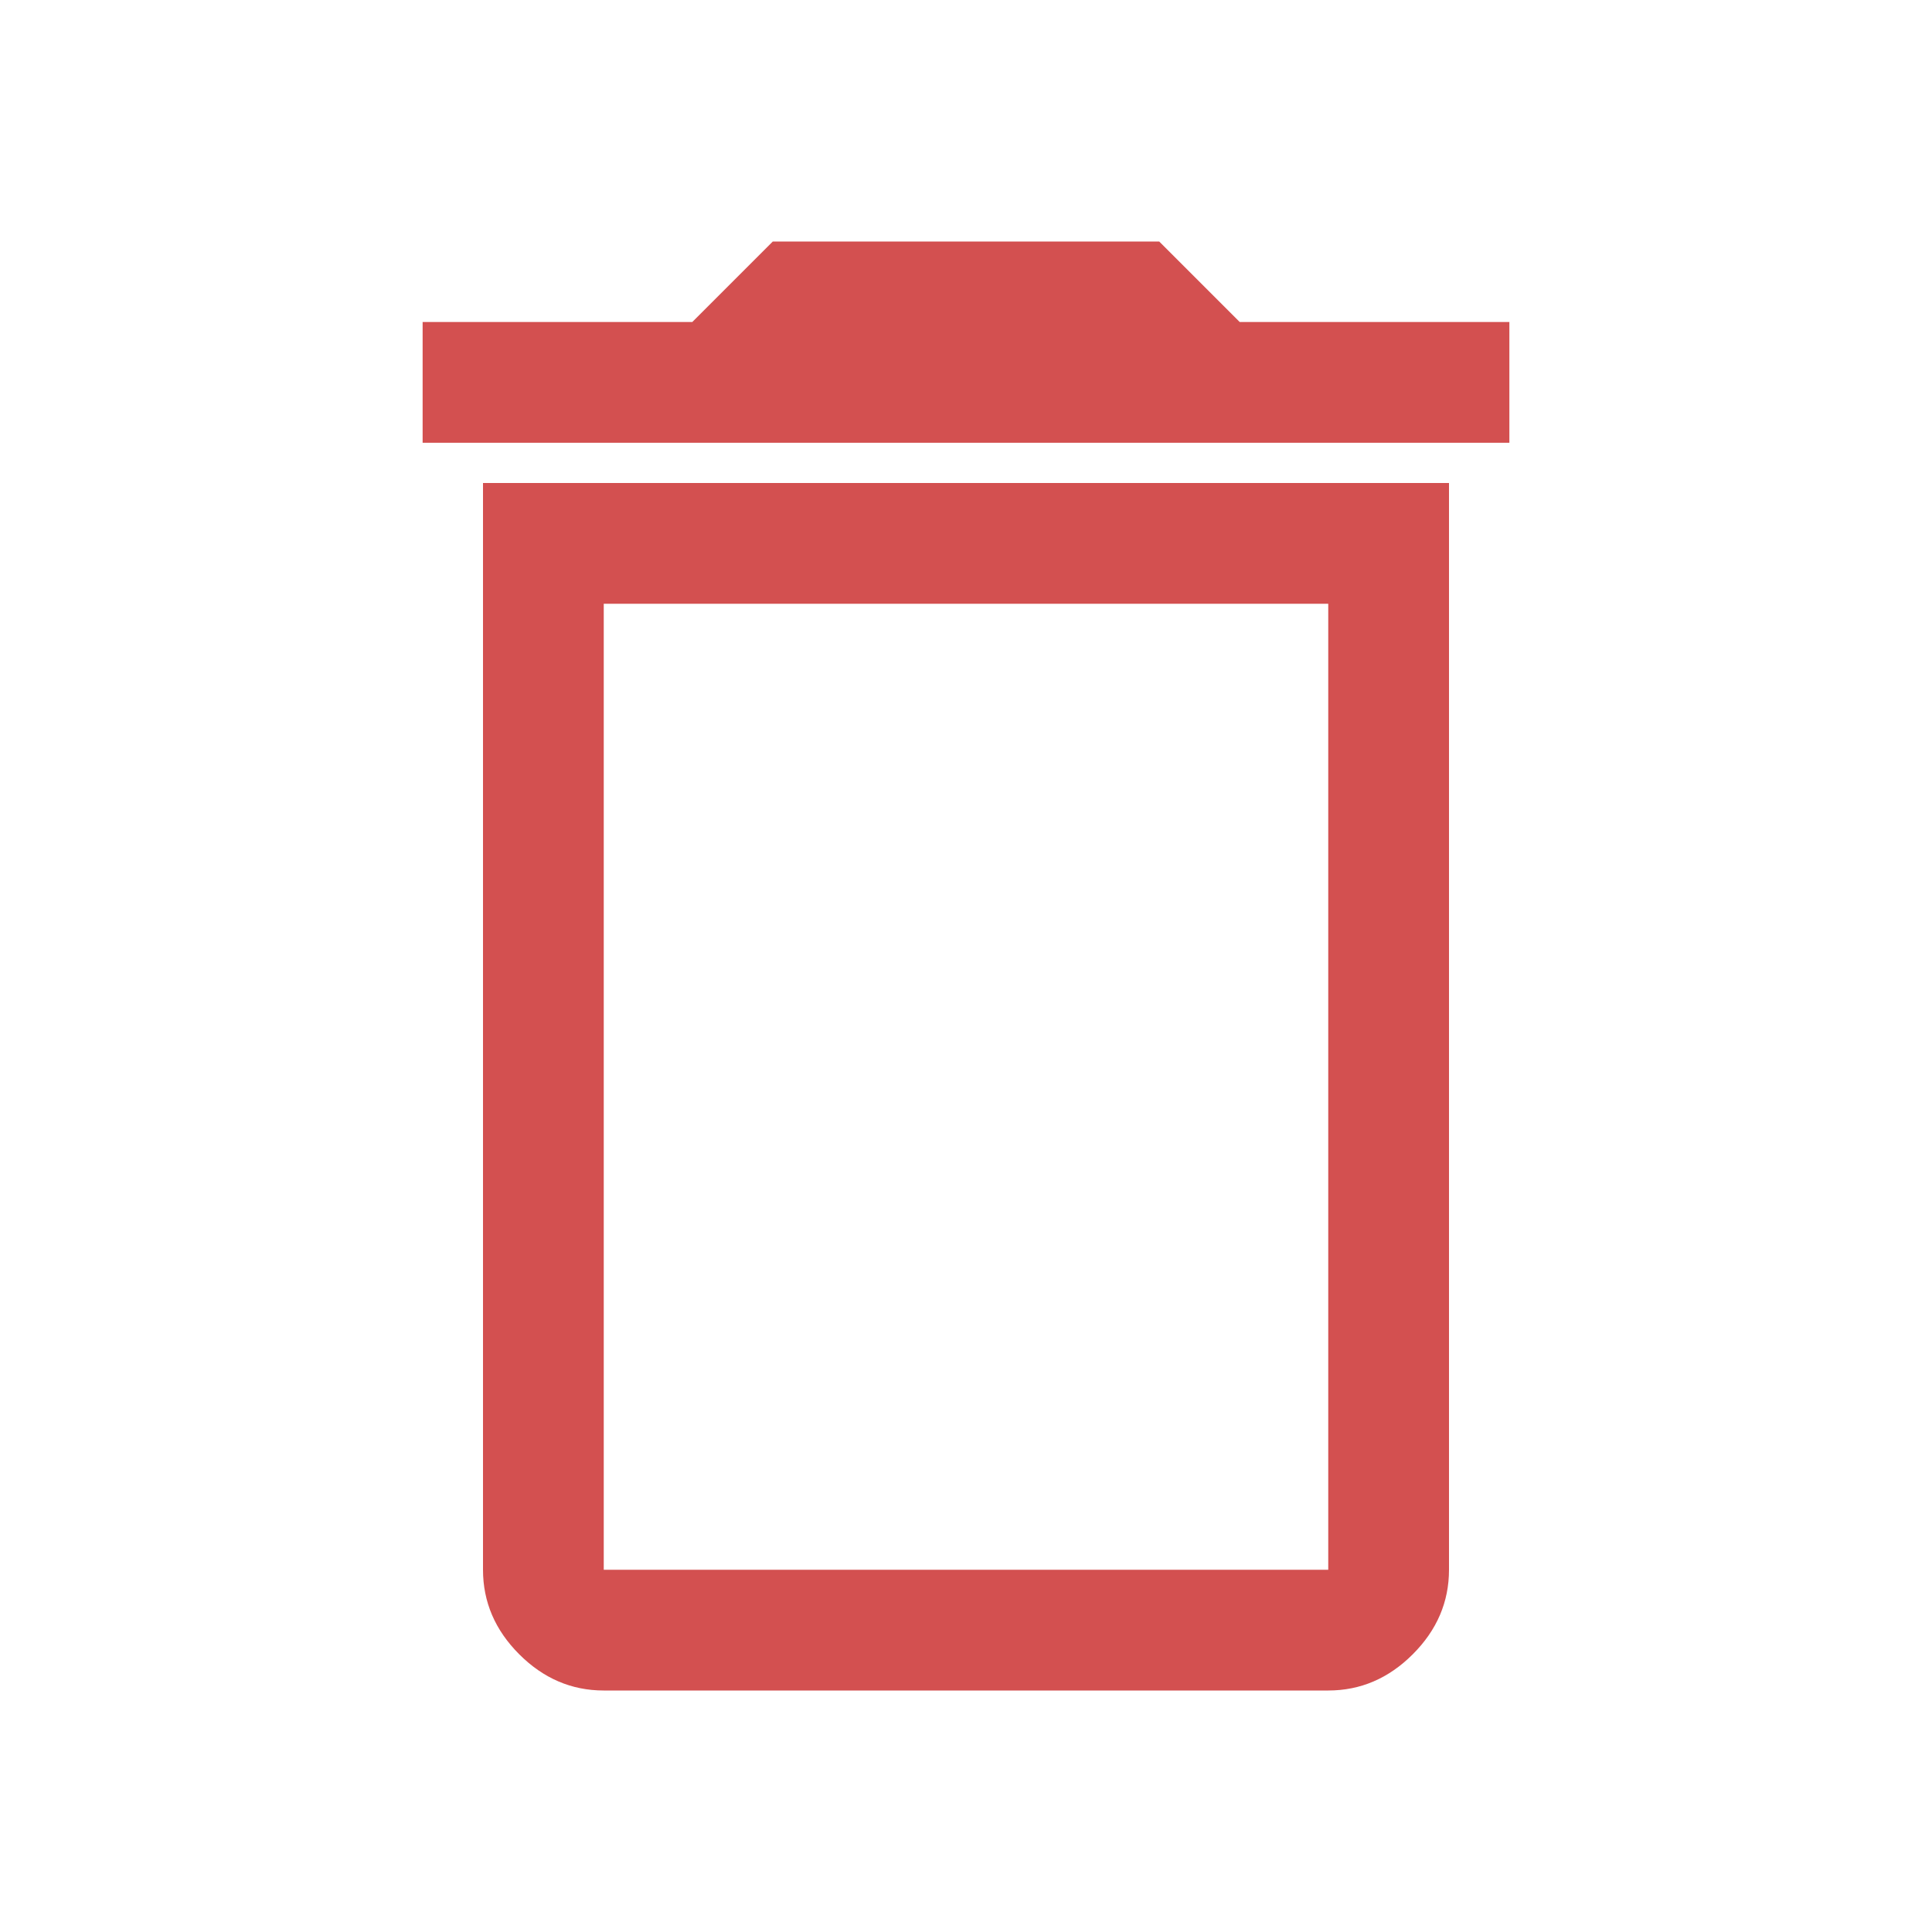 <svg xmlns="http://www.w3.org/2000/svg" height="48" width="48" fill="#D35050"><path d="M15 39H33Q33 39 33 39Q33 39 33 39V15H15V39Q15 39 15 39Q15 39 15 39ZM10.5 11V8H17.2L19.2 6H28.8L30.8 8H37.5V11ZM15 42Q13.8 42 12.9 41.1Q12 40.2 12 39V12H36V39Q36 40.2 35.1 41.1Q34.2 42 33 42ZM15 39H33Q33 39 33 39Q33 39 33 39H15Q15 39 15 39Q15 39 15 39Z"/></svg>